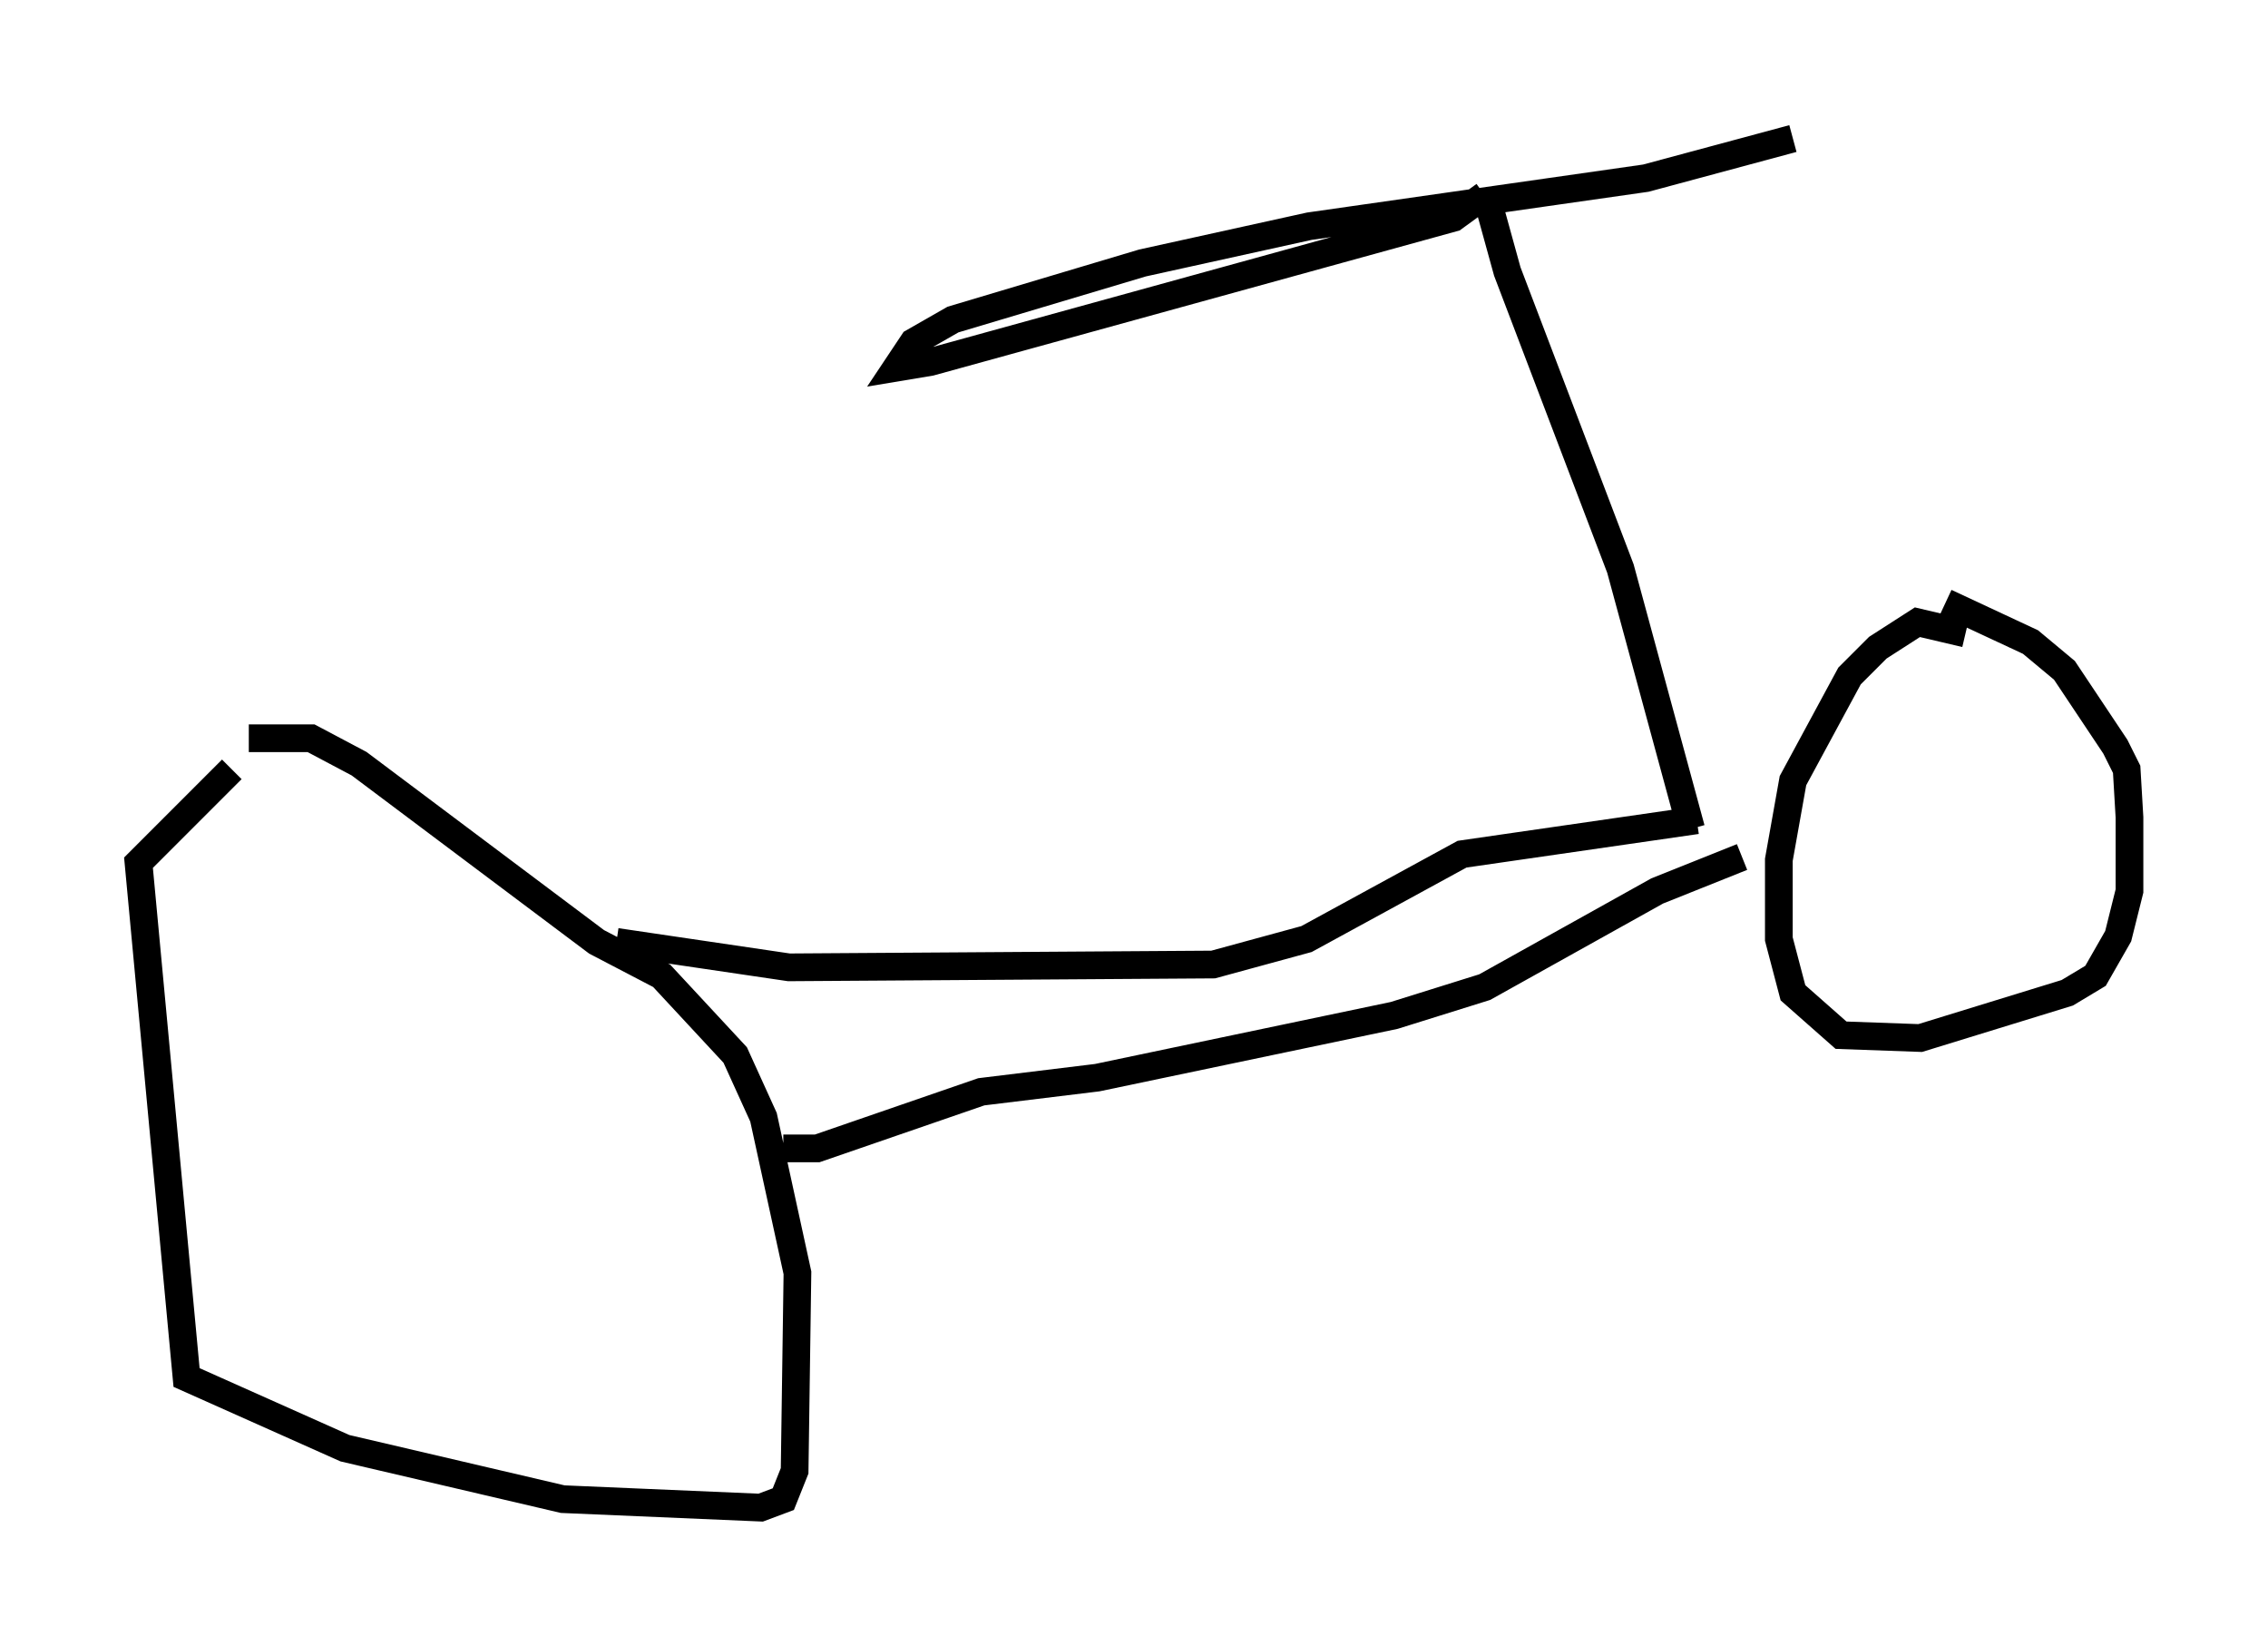 <?xml version="1.0" encoding="utf-8" ?>
<svg baseProfile="full" height="59.409" version="1.1" width="81.867" xmlns="http://www.w3.org/2000/svg" xmlns:ev="http://www.w3.org/2001/xml-events" xmlns:xlink="http://www.w3.org/1999/xlink"><defs /><rect fill="white" height="59.409" width="81.867" x="0" y="0" /><path d="M11.533, 26.234 m-3.165, 1.531 l-3.369, 3.369 1.735, 18.579 l5.717, 2.552 7.861, 1.838 l7.146, 0.306 0.817, -0.306 l0.408, -1.021 0.102, -7.146 l-1.225, -5.615 -1.021, -2.246 l-2.654, -2.858 -2.348, -1.225 l-8.575, -6.431 -1.735, -0.919 l-2.246, 0.0 m19.294, 14.802 l1.225, 0.0 5.921, -2.042 l4.185, -0.51 10.719, -2.246 l3.267, -1.021 6.227, -3.471 l3.063, -1.225 m-40.63, 3.063 l6.227, 0.919 15.313, -0.102 l3.369, -0.919 5.615, -3.063 l8.473, -1.225 m9.698, -6.738 l-1.735, -0.408 -1.429, 0.919 l-1.021, 1.021 -2.042, 3.777 l-0.51, 2.858 0.0, 2.858 l0.51, 1.94 1.735, 1.531 l2.858, 0.102 5.308, -1.633 l1.021, -0.613 0.817, -1.429 l0.408, -1.633 0.0, -2.654 l-0.102, -1.735 -0.408, -0.817 l-1.838, -2.756 -1.225, -1.021 l-3.063, -1.429 m-9.188, 8.167 l-2.552, -9.392 -4.083, -10.719 l-0.817, -2.96 m0.0, 0.204 l-1.123, 0.817 -18.886, 5.206 l-1.225, 0.204 0.613, -0.919 l1.429, -0.817 6.84, -2.042 l6.023, -1.327 12.148, -1.735 l5.308, -1.429 " fill="none" stroke="black" stroke-width="1" /></svg>